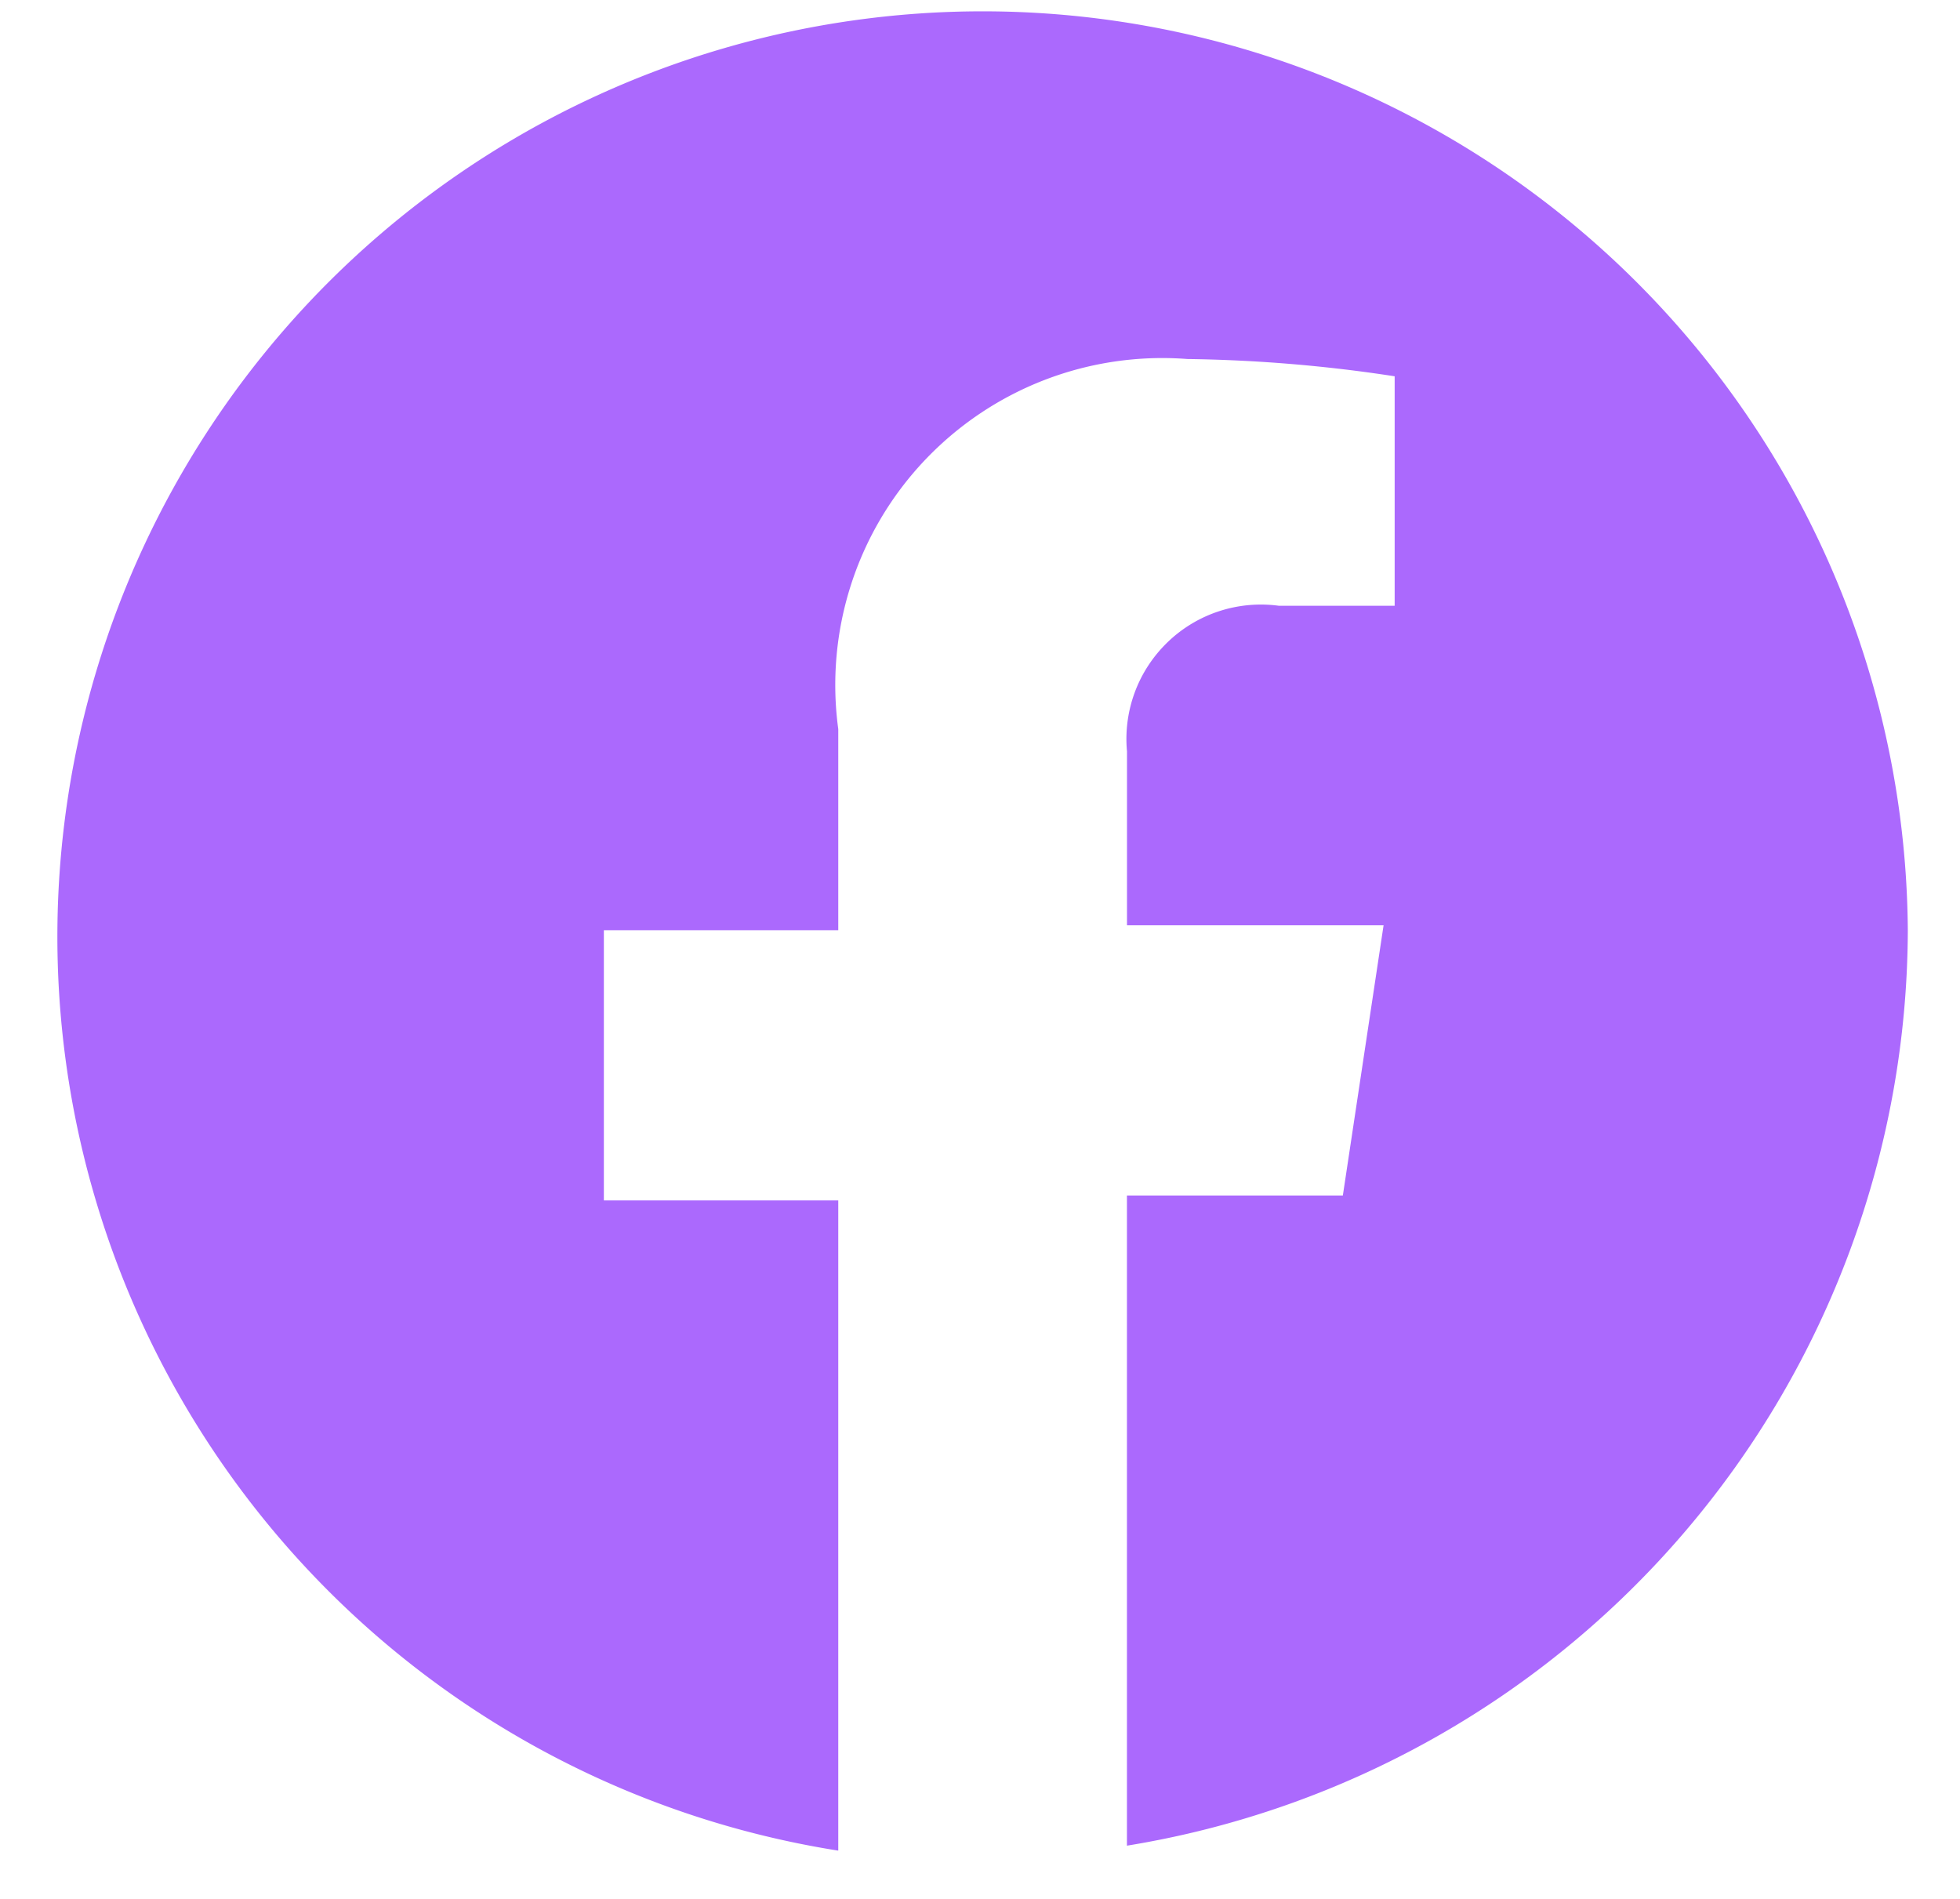 <svg xmlns="http://www.w3.org/2000/svg" width="32" height="31" fill="none" xmlns:v="https://vecta.io/nano"><g clip-path="url(#A)"><path fill-rule="evenodd" d="M31.148 15.186c-.02-2.882-.864-5.699-2.433-8.117s-3.797-4.337-6.421-5.53S16.76-.071 13.906.337 8.375 1.96 6.19 3.84s-3.786 4.346-4.615 7.107-.851 5.701-.062 8.474 2.353 5.262 4.51 7.174 4.816 3.167 7.663 3.617V19.597H9.859v-4.411h3.827v-3.283a5.34 5.34 0 0 1 .206-2.351c.243-.758.653-1.453 1.2-2.032s1.216-1.029 1.959-1.316 1.541-.404 2.335-.343c1.133.015 2.264.109 3.384.282v3.746h-1.893c-.327-.044-.66-.013-.973.089s-.6.274-.838.503-.422.507-.537.816-.16.64-.129.969v2.84h4.189l-.665 4.411h-3.525v10.614c3.551-.577 6.781-2.396 9.116-5.133s3.622-6.214 3.633-9.811z" fill="#ab69fd"/></g><defs><clipPath id="A"><path fill="#fff" transform="translate(.937)" d="M0 0h30.212v30.212H0z"/></clipPath></defs></svg>